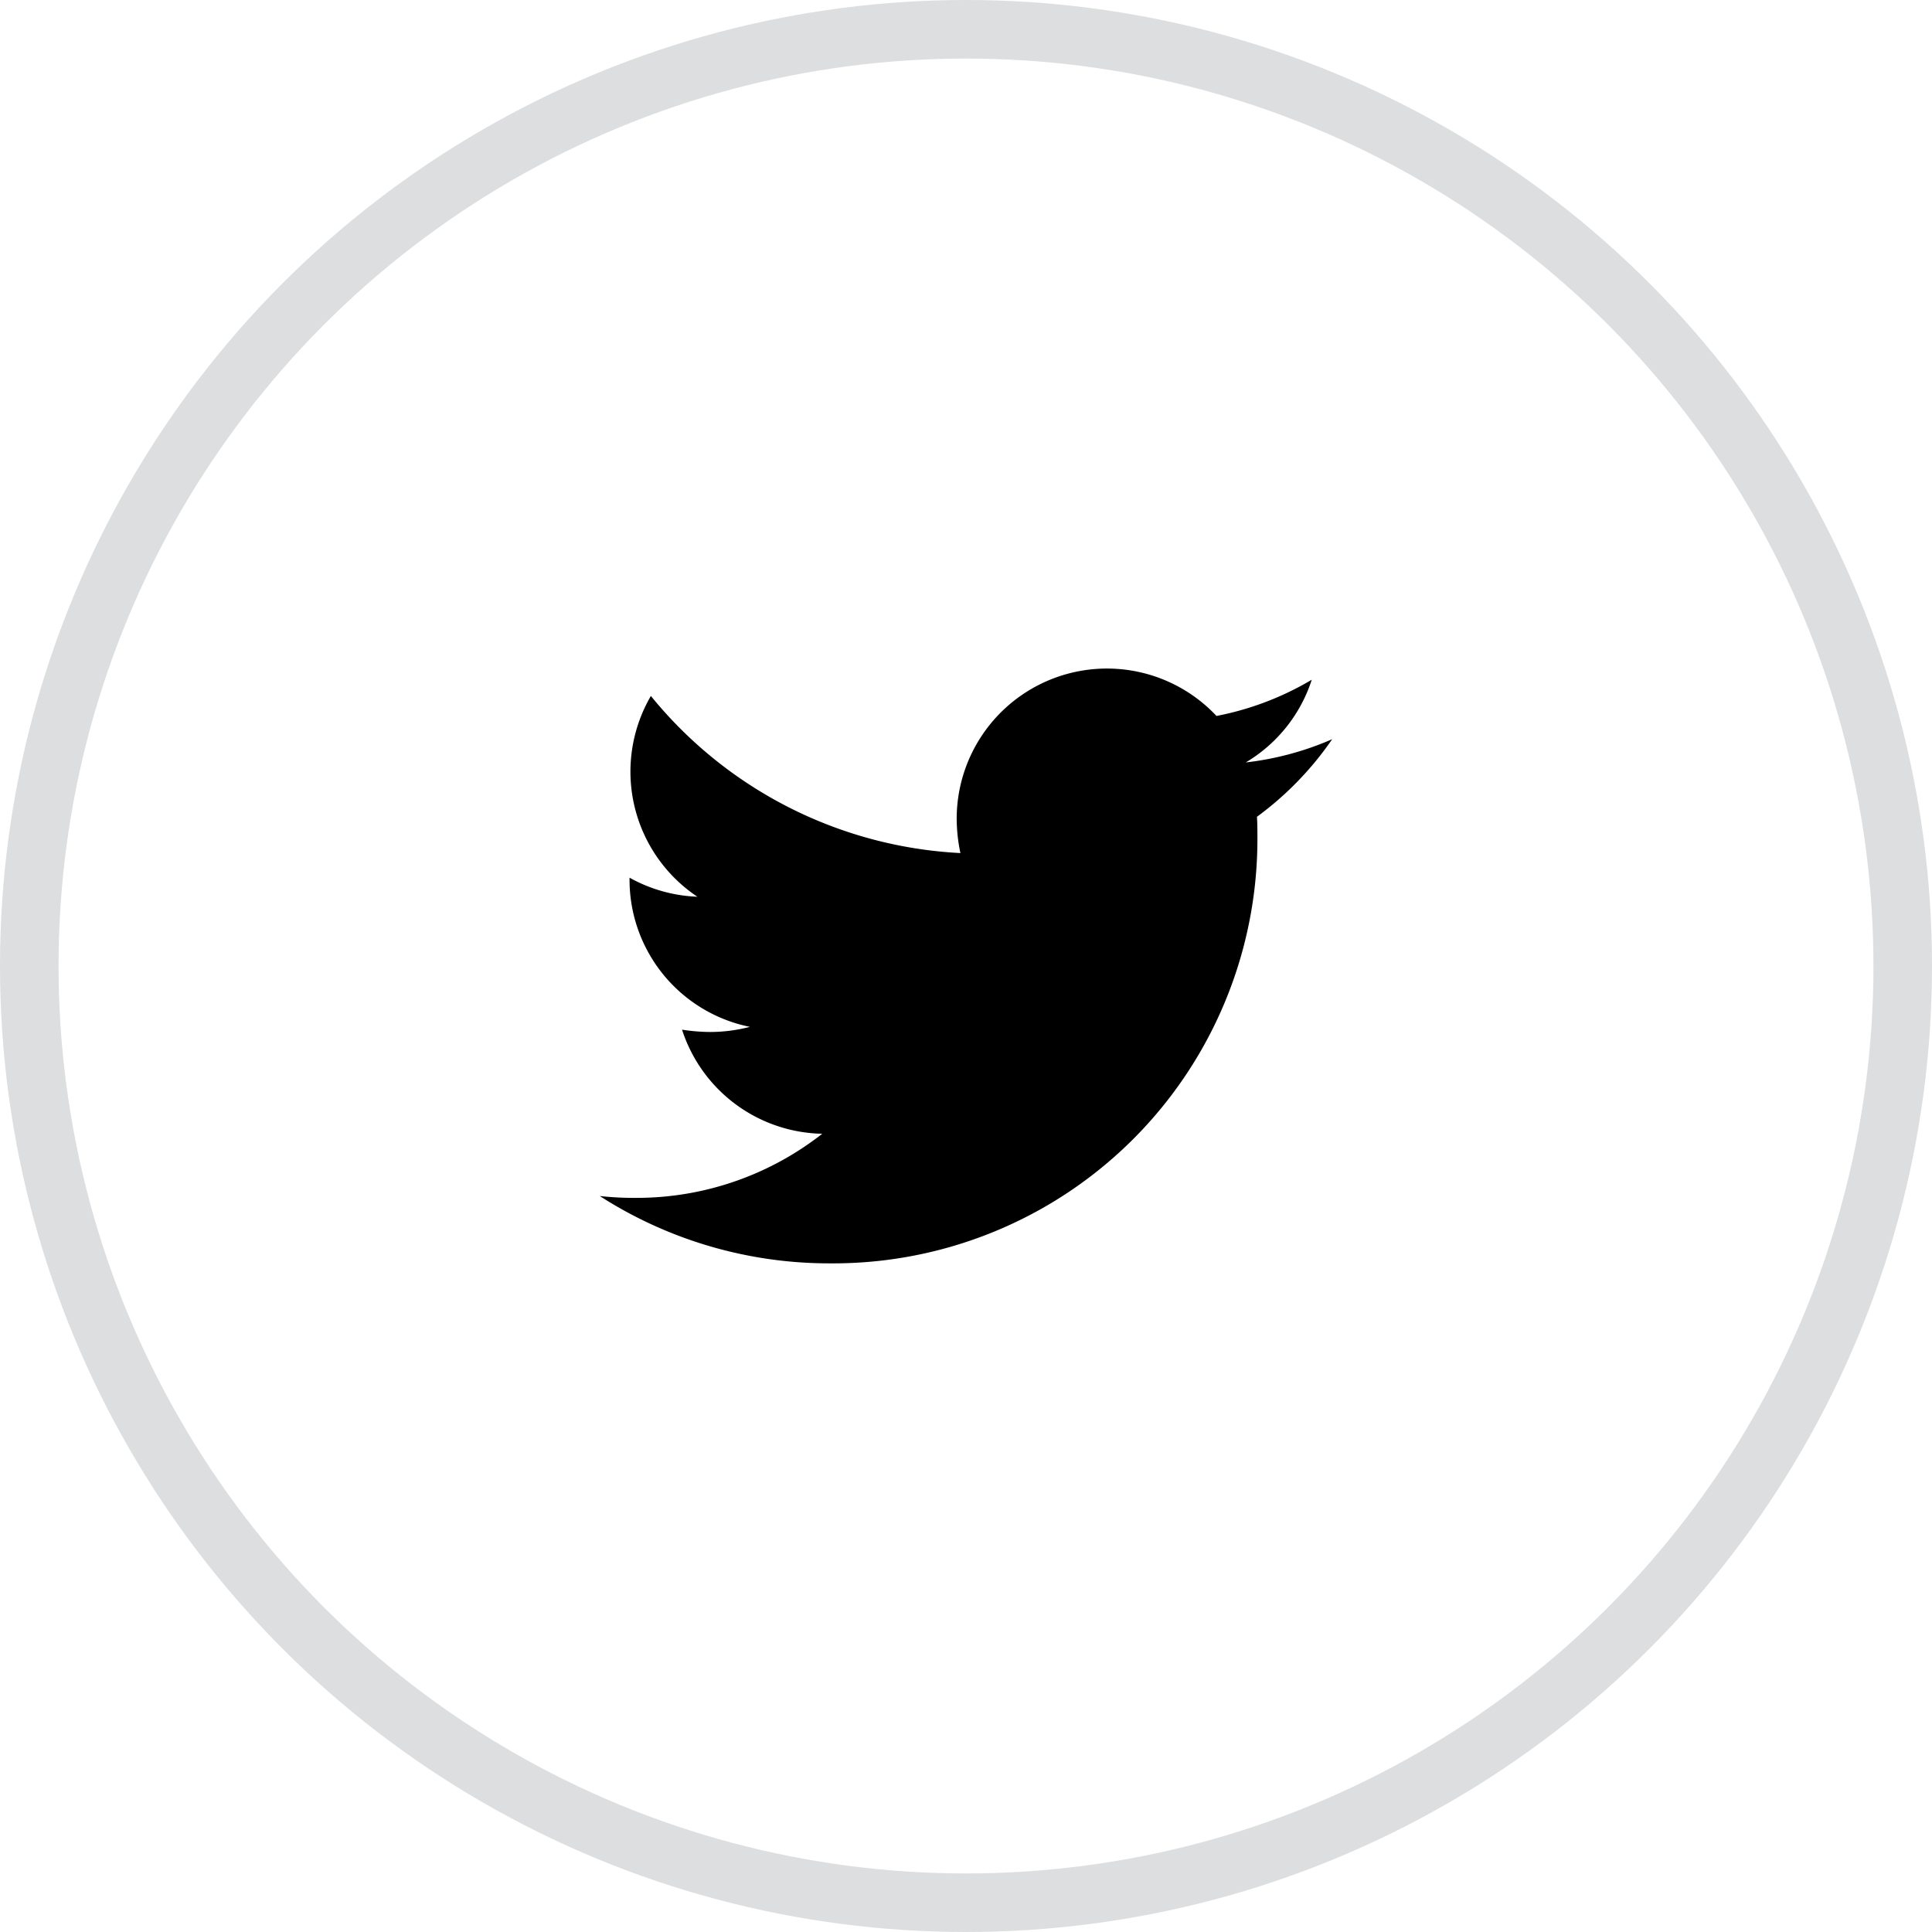 <svg xmlns="http://www.w3.org/2000/svg" width="66" height="66" viewBox="0 0 66 66">
  <g id="Group_281" data-name="Group 281" transform="translate(-199 -10433)">
    <g id="Ellipse_22" data-name="Ellipse 22" transform="translate(199 10433)" fill="none" stroke="#dcdedf" stroke-width="2">
      <circle cx="33" cy="33" r="33" stroke="none"/>
      <circle cx="33" cy="33" r="32" fill="none"/>
    </g>
    <path id="Icon_awesome-twitter" data-name="Icon awesome-twitter" d="M22.45,8.445c.016.222.016.445.016.667A14.491,14.491,0,0,1,7.875,23.7,14.492,14.492,0,0,1,0,21.4a10.609,10.609,0,0,0,1.238.063A10.27,10.27,0,0,0,7.6,19.273,5.137,5.137,0,0,1,2.81,15.717a6.467,6.467,0,0,0,.969.079,5.424,5.424,0,0,0,1.35-.175,5.129,5.129,0,0,1-4.112-5.033v-.063a5.165,5.165,0,0,0,2.318.651A5.136,5.136,0,0,1,1.746,4.317,14.577,14.577,0,0,0,12.32,9.684a5.789,5.789,0,0,1-.127-1.175A5.133,5.133,0,0,1,21.068,5a10.1,10.1,0,0,0,3.255-1.238,5.114,5.114,0,0,1-2.255,2.826,10.281,10.281,0,0,0,2.953-.794A11.024,11.024,0,0,1,22.45,8.445Z" transform="translate(219.489 10452.458)"/>
  </g>
</svg>
